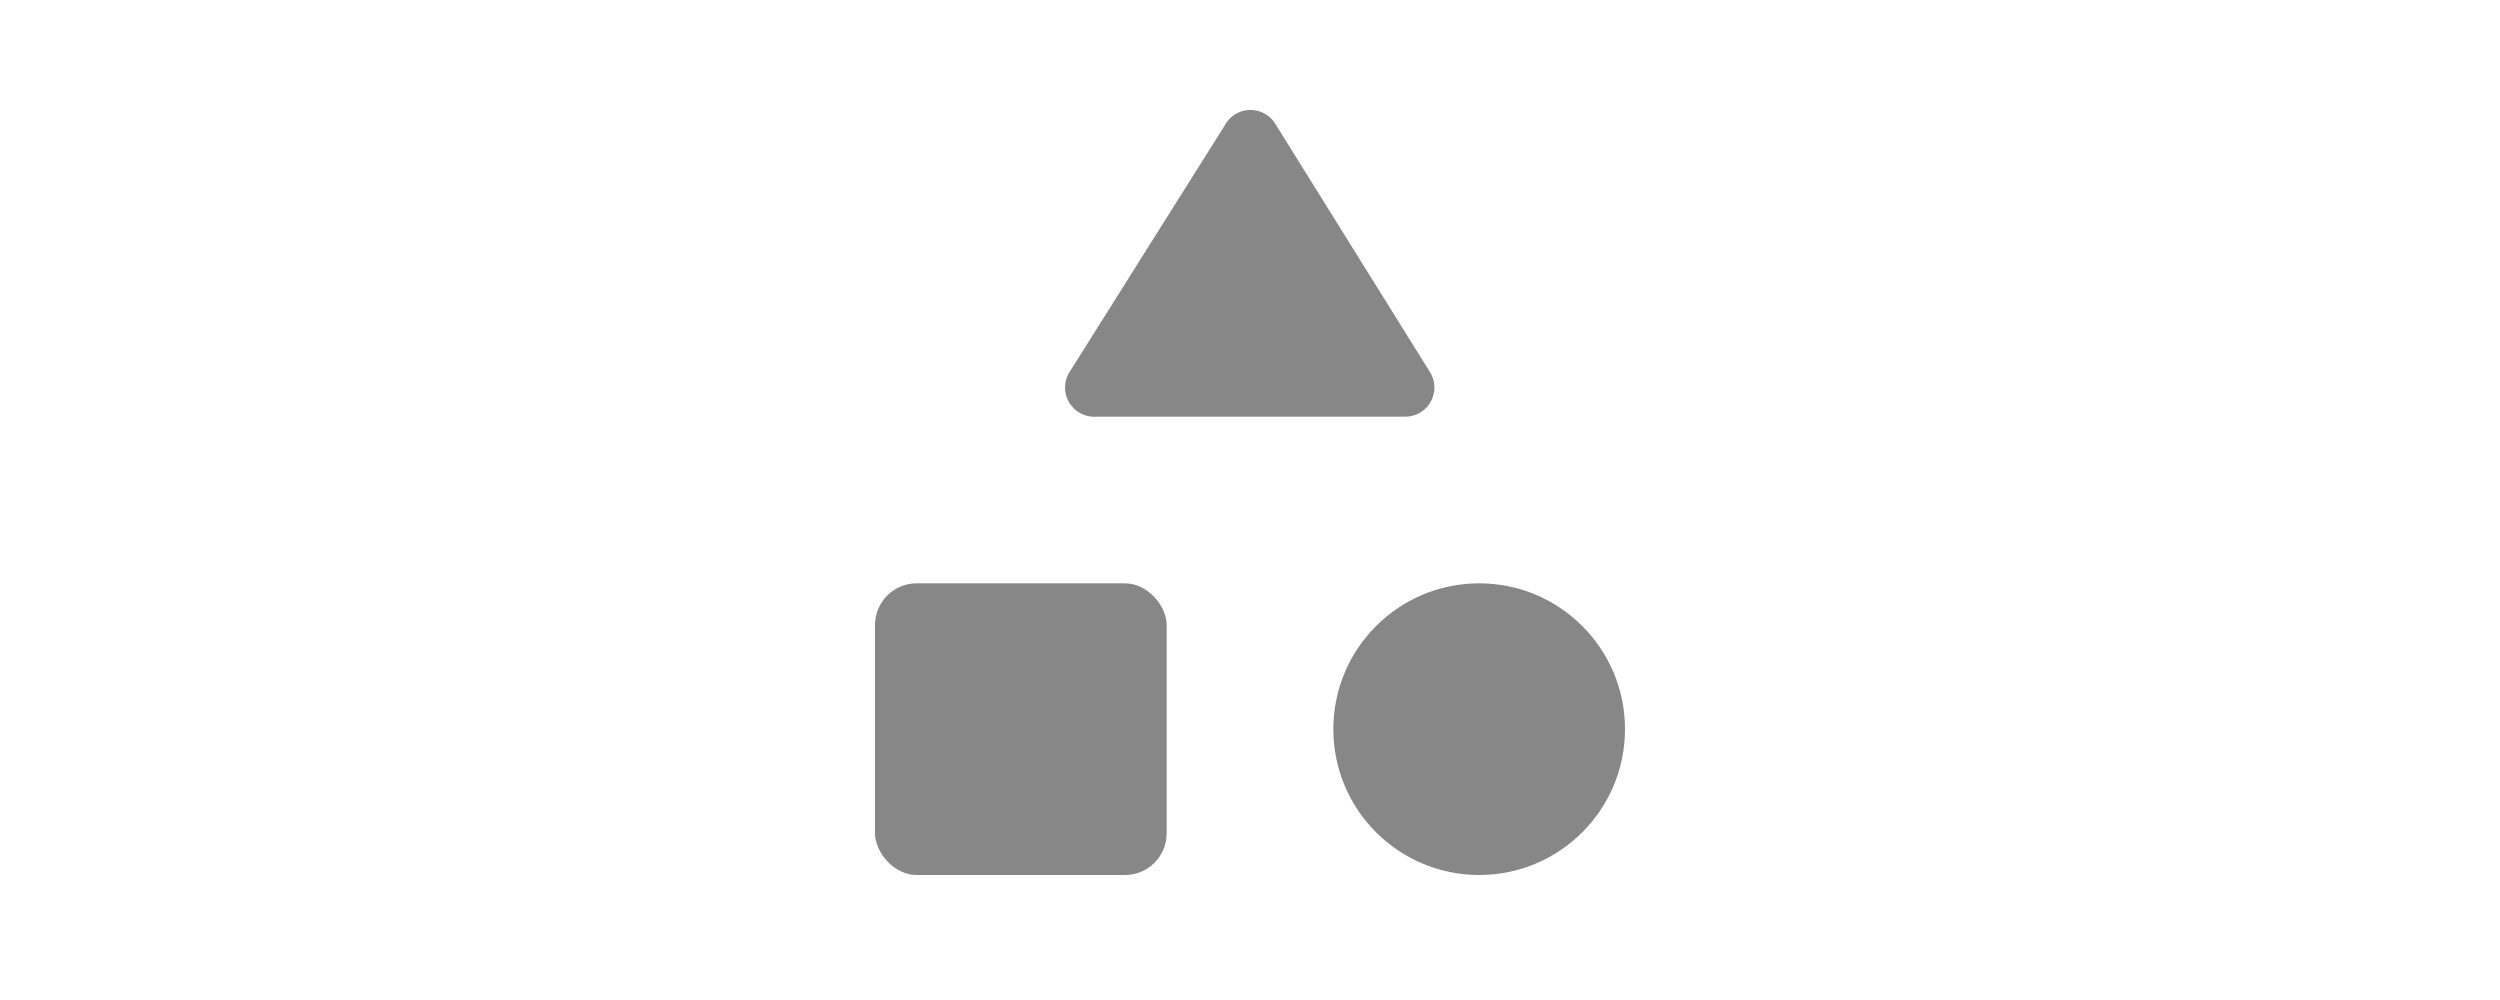 <svg xmlns="http://www.w3.org/2000/svg" width="20px" height="8px" viewBox="0 0 24 24"><g fill="#888787"><path d="M8.3 10a.7.7 0 0 1-.626-1.079L11.4 3a.7.7 0 0 1 1.198-.043L16.3 8.9a.7.7 0 0 1-.572 1.1Z"/><rect width="7" height="7" x="3" y="14" rx="1"/><circle cx="17.5" cy="17.5" r="3.5"/></g></svg>